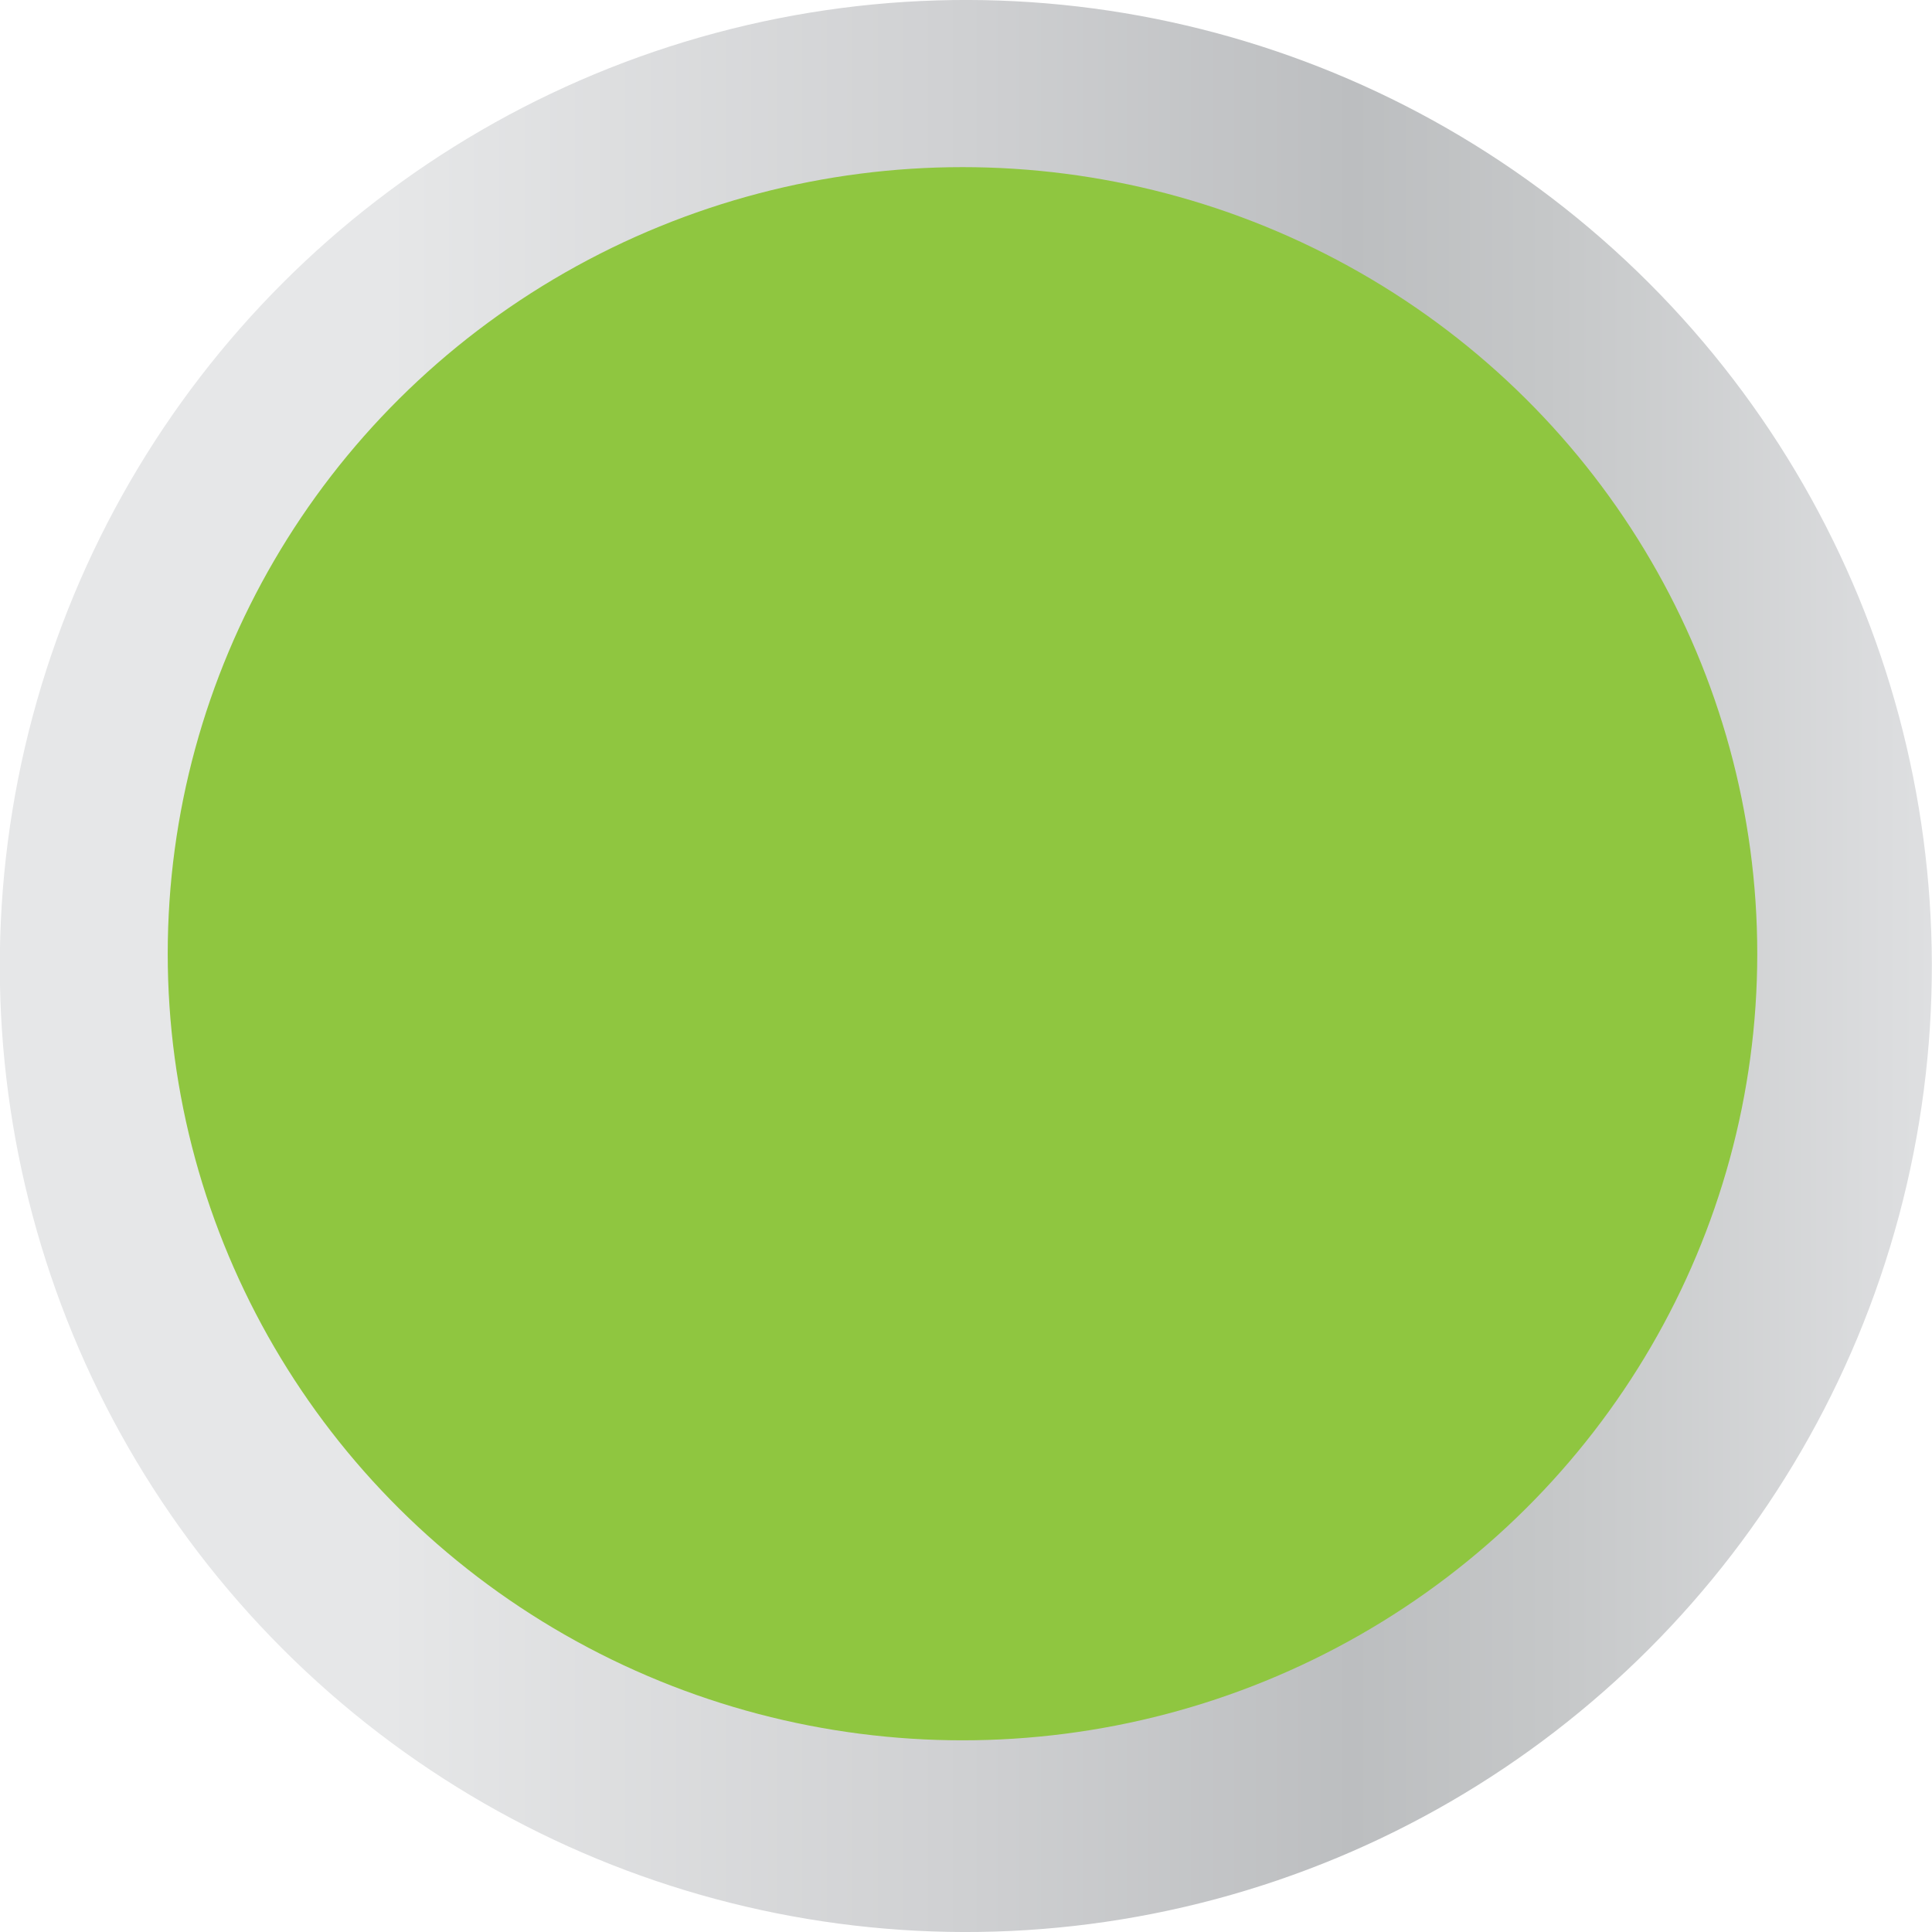 <?xml version="1.0" encoding="UTF-8"?><svg xmlns="http://www.w3.org/2000/svg" xmlns:xlink="http://www.w3.org/1999/xlink" viewBox="0 0 330.6 330.6"><defs><style>.cls-1{fill:url(#linear-gradient);}.cls-2{mask:url(#mask);}.cls-3{filter:url(#luminosity-noclip-2);}.cls-4{fill:#8fc640;}.cls-5{fill:url(#linear-gradient-2);mix-blend-mode:overlay;}.cls-6{fill:url(#_ÂÁ_Ï_ÌÌ_È_ËÂÌÚ_7);mix-blend-mode:multiply;}.cls-7{isolation:isolate;}.cls-8{mask:url(#mask-1);}</style><linearGradient id="linear-gradient" x1="0" y1="165.3" x2="330.6" y2="165.3" gradientTransform="translate(165.3 -68.5) rotate(45)" gradientUnits="userSpaceOnUse"><stop offset=".2" stop-color="#e6e7e8"/><stop offset=".5" stop-color="#cfd0d2"/><stop offset=".7" stop-color="#bcbec0"/><stop offset=".8" stop-color="#c5c7c8"/><stop offset="1" stop-color="#dedfe1"/><stop offset="1" stop-color="#e6e7e8"/></linearGradient><filter id="luminosity-noclip-2" x="36.2" y="39" width="210.5" height="162.1" color-interpolation-filters="sRGB" filterUnits="userSpaceOnUse"><feFlood flood-color="#fff" result="bg"/><feBlend in="SourceGraphic" in2="bg"/></filter><filter id="luminosity-noclip-3" x="8357" y="-8357.7" width="-32766" height="32766" color-interpolation-filters="sRGB" filterUnits="userSpaceOnUse"><feFlood flood-color="#fff" result="bg"/><feBlend in="SourceGraphic" in2="bg"/></filter><mask id="mask-1" x="8357" y="-8357.7" width="-32766" height="32766" maskUnits="userSpaceOnUse"/><linearGradient id="_ÂÁ_Ï_ÌÌ_È_ËÂÌÚ_7" x1="-198" y1="48" x2="-86.4" y2="197.5" gradientTransform="translate(277.4)" gradientUnits="userSpaceOnUse"><stop offset="0" stop-color="#fff"/><stop offset="1" stop-color="#000"/></linearGradient><mask id="mask" x="36.2" y="39" width="210.5" height="162.1" maskUnits="userSpaceOnUse"><g class="cls-3"><g class="cls-8"><path class="cls-6" d="M36.9,165.5c-1.5,12.3-2.2,28.6,15.8,34.4,9.2,3,20.1,.5,28.4-3.8,8.3-4.3,14.9-10.3,22.4-15.4,16.3-11.1,36.6-18,56.6-24.5,20-6.5,40.4-13.1,57.2-23.8,16.8-10.7,29.7-26.4,29.2-43.2-.4-14.9-7.1-26.2-22.3-35.4-14.4-8.8-32.6-13.9-50.9-14.6-71.8-2.6-119.6,51.2-132.1,100.4-2.2,8.5-3.4,17.3-4.4,26Z"/></g></g></mask><linearGradient id="linear-gradient-2" x1="-198" y1="48" x2="-86.4" y2="197.5" gradientTransform="translate(277.4)" gradientUnits="userSpaceOnUse"><stop offset="0" stop-color="#fff7cc"/><stop offset="1" stop-color="#fff7cc" stop-opacity="0"/></linearGradient></defs><g class="cls-7"><g id="Layer_1"><circle class="cls-1" cx="165.3" cy="165.3" r="165.3" transform="translate(-68.5 165.3) rotate(-45)"/><ellipse class="cls-4" cx="164.7" cy="163.2" rx="136" ry="134.6"/><g class="cls-2"><path class="cls-5" d="M36.9,165.5c-1.5,12.3-2.2,28.6,15.8,34.4,9.2,3,20.1,.5,28.4-3.8,8.3-4.3,14.9-10.3,22.4-15.4,16.3-11.1,36.6-18,56.6-24.5,20-6.5,40.4-13.1,57.2-23.8,16.8-10.7,29.7-26.4,29.2-43.2-.4-14.9-7.1-26.2-22.3-35.4-14.4-8.8-32.6-13.9-50.9-14.6-71.8-2.6-119.6,51.2-132.1,100.4-2.2,8.5-3.4,17.3-4.4,26Z"/></g></g></g></svg>